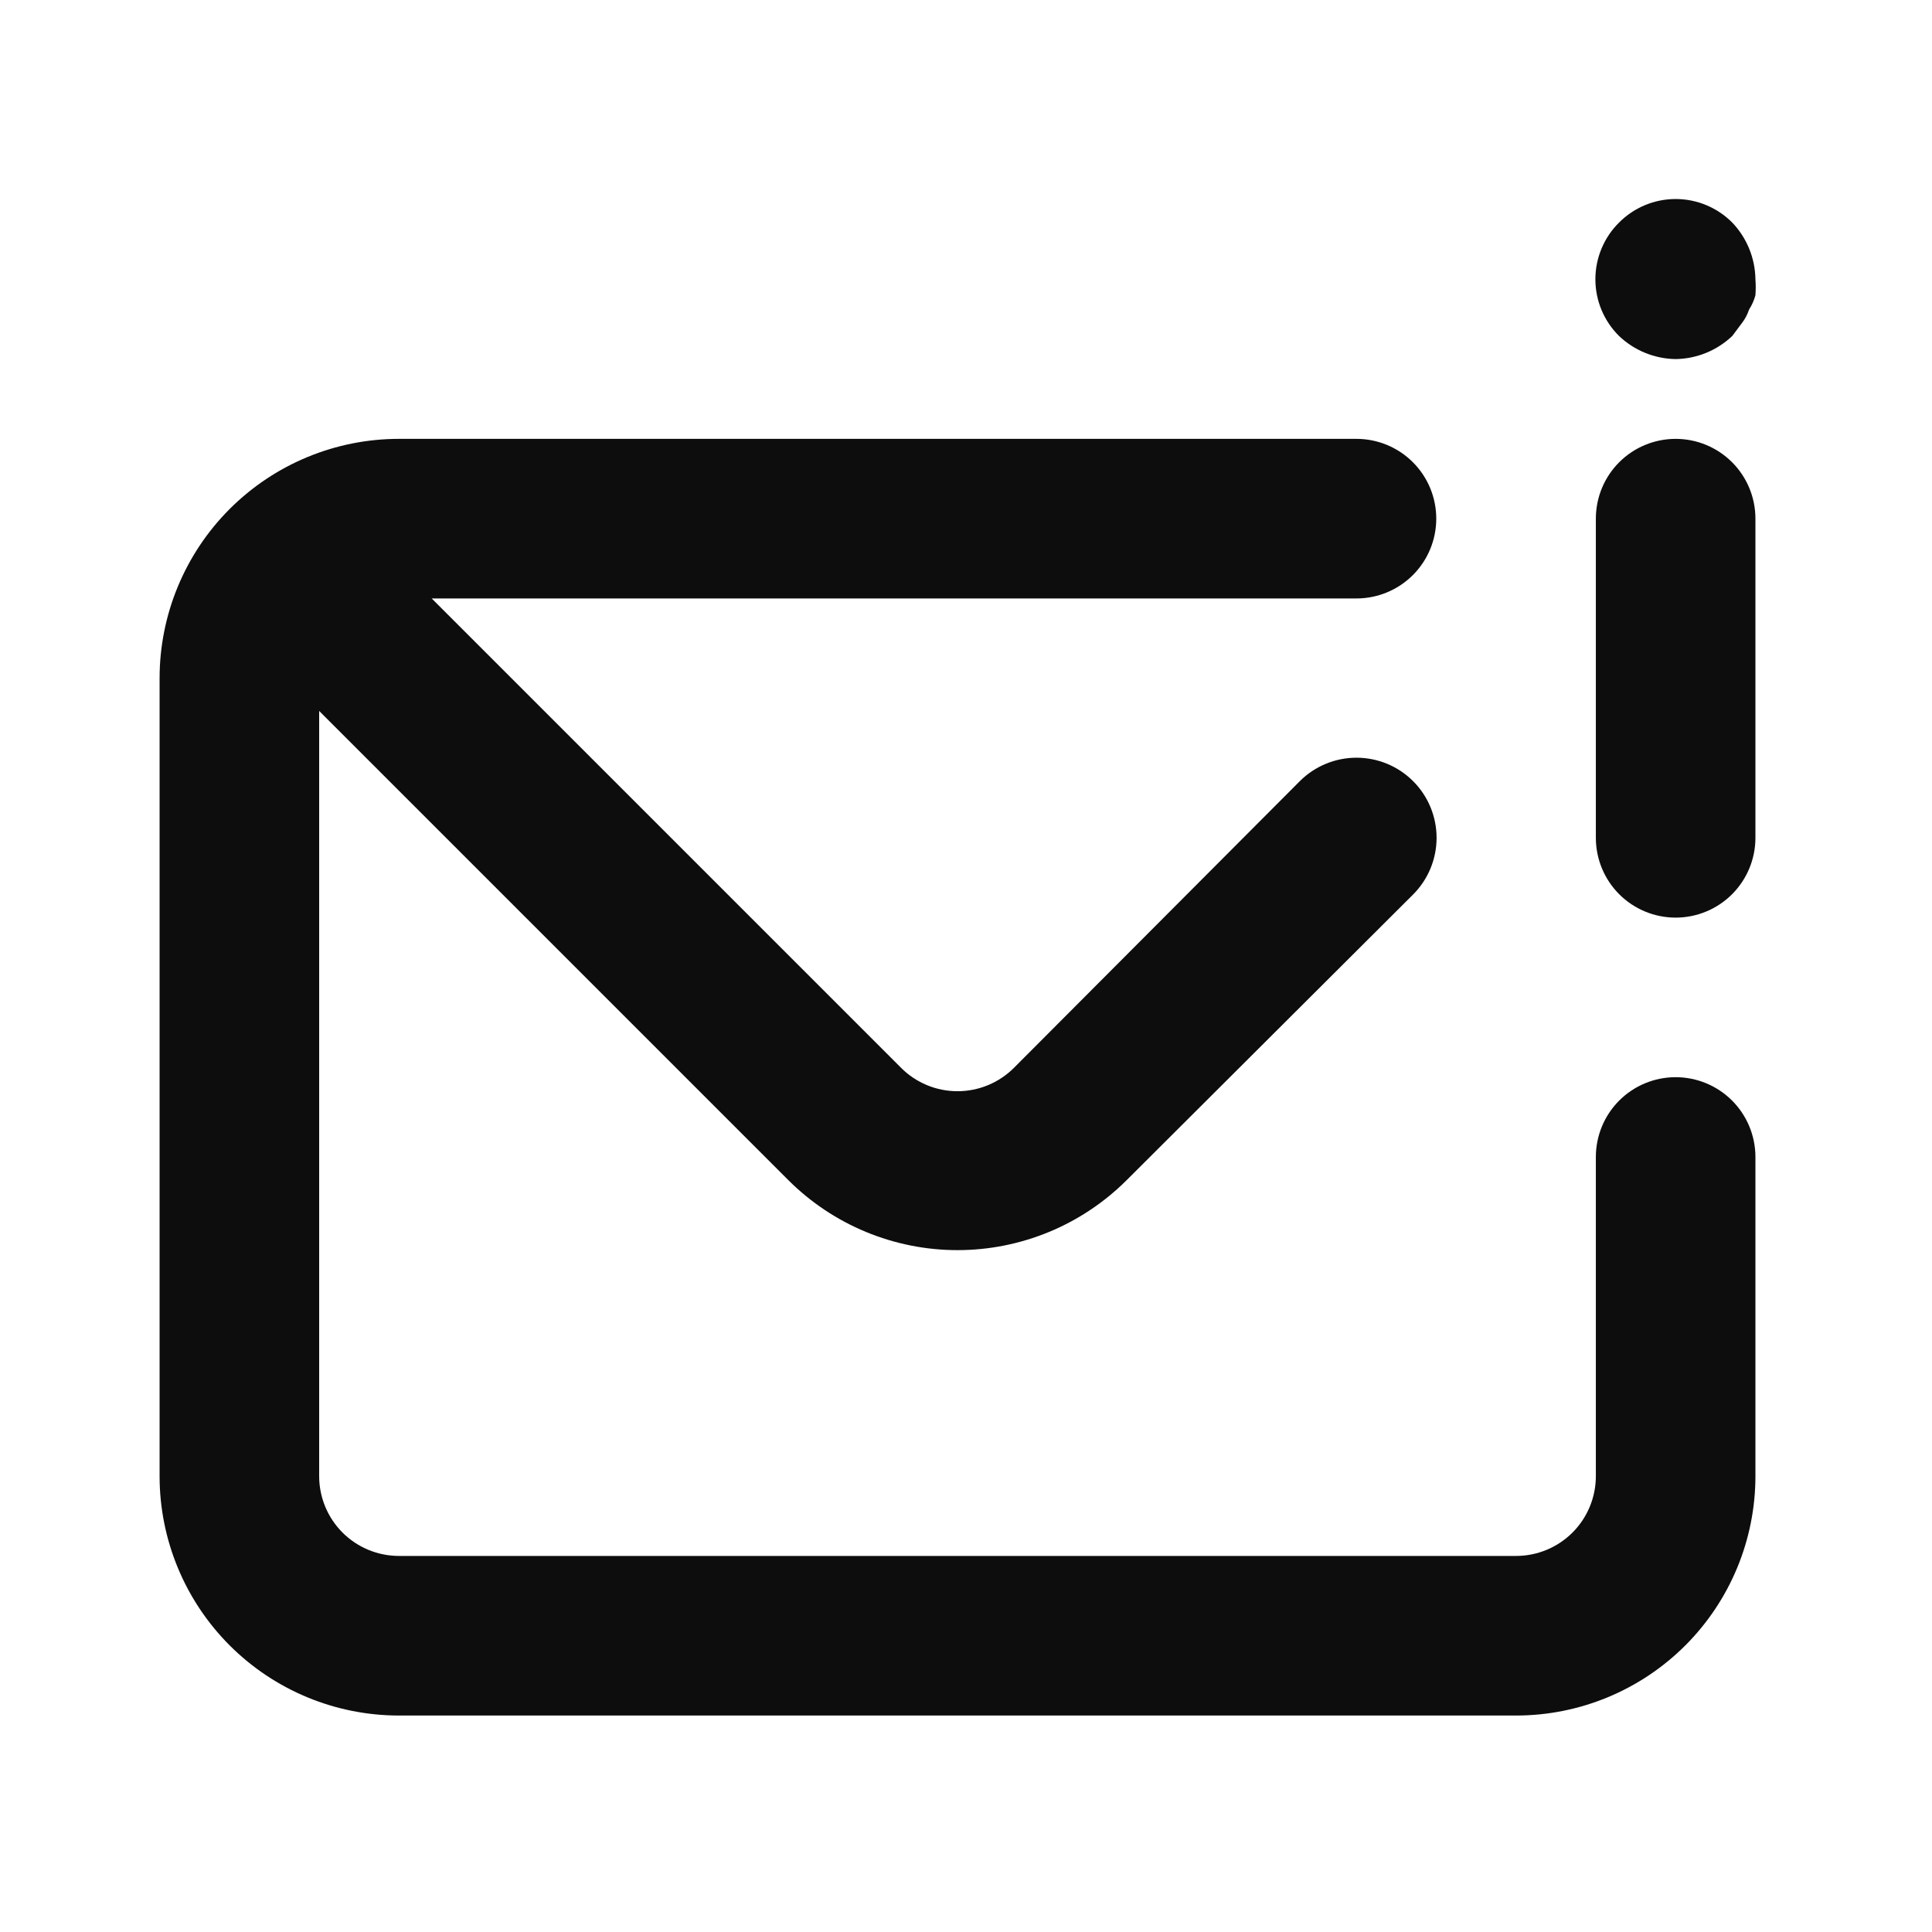 <svg width="91" height="91" viewBox="0 0 91 91" fill="none" xmlns="http://www.w3.org/2000/svg">
<path d="M78.925 50.737C77.928 50.737 76.972 51.133 76.267 51.838C75.563 52.543 75.167 53.499 75.167 54.496V69.529C75.167 70.526 74.771 71.482 74.066 72.187C73.361 72.891 72.405 73.287 71.408 73.287H18.792C17.795 73.287 16.839 72.891 16.134 72.187C15.429 71.482 15.033 70.526 15.033 69.529V33.487L37.132 55.586C39.246 57.697 42.112 58.883 45.1 58.883C48.088 58.883 50.954 57.697 53.068 55.586L66.56 42.131C67.268 41.423 67.665 40.463 67.665 39.462C67.665 38.462 67.268 37.502 66.56 36.794C65.852 36.086 64.893 35.689 63.892 35.689C62.891 35.689 61.931 36.086 61.223 36.794L47.769 50.286C47.419 50.639 47.003 50.918 46.545 51.109C46.087 51.3 45.596 51.398 45.1 51.398C44.604 51.398 44.113 51.3 43.655 51.109C43.197 50.918 42.781 50.639 42.432 50.286L20.333 28.188H63.892C64.888 28.188 65.844 27.791 66.549 27.087C67.254 26.382 67.65 25.426 67.65 24.429C67.65 23.432 67.254 22.476 66.549 21.772C65.844 21.067 64.888 20.671 63.892 20.671H18.792C15.801 20.671 12.934 21.859 10.819 23.973C8.705 26.088 7.517 28.956 7.517 31.946V69.529C7.517 72.519 8.705 75.387 10.819 77.502C12.934 79.616 15.801 80.804 18.792 80.804H71.408C74.399 80.804 77.266 79.616 79.381 77.502C81.496 75.387 82.683 72.519 82.683 69.529V54.496C82.683 53.499 82.287 52.543 81.583 51.838C80.878 51.133 79.922 50.737 78.925 50.737ZM78.925 16.913C79.92 16.899 80.873 16.509 81.594 15.823L82.044 15.221C82.193 15.029 82.308 14.813 82.383 14.582C82.517 14.374 82.619 14.146 82.683 13.906C82.702 13.656 82.702 13.404 82.683 13.154C82.669 12.159 82.28 11.206 81.594 10.486C81.244 10.133 80.828 9.854 80.37 9.663C79.912 9.472 79.421 9.374 78.925 9.374C78.429 9.374 77.938 9.472 77.48 9.663C77.022 9.854 76.606 10.133 76.257 10.486C75.904 10.835 75.625 11.251 75.434 11.709C75.243 12.167 75.145 12.658 75.145 13.154C75.145 13.65 75.243 14.142 75.434 14.6C75.625 15.057 75.904 15.473 76.257 15.823C76.977 16.509 77.93 16.899 78.925 16.913ZM78.925 20.671C77.928 20.671 76.972 21.067 76.267 21.772C75.563 22.476 75.167 23.432 75.167 24.429V39.462C75.167 40.459 75.563 41.415 76.267 42.12C76.972 42.825 77.928 43.221 78.925 43.221C79.922 43.221 80.878 42.825 81.583 42.12C82.287 41.415 82.683 40.459 82.683 39.462V24.429C82.683 23.432 82.287 22.476 81.583 21.772C80.878 21.067 79.922 20.671 78.925 20.671Z" fill="#0D0D0D"/>
</svg>
